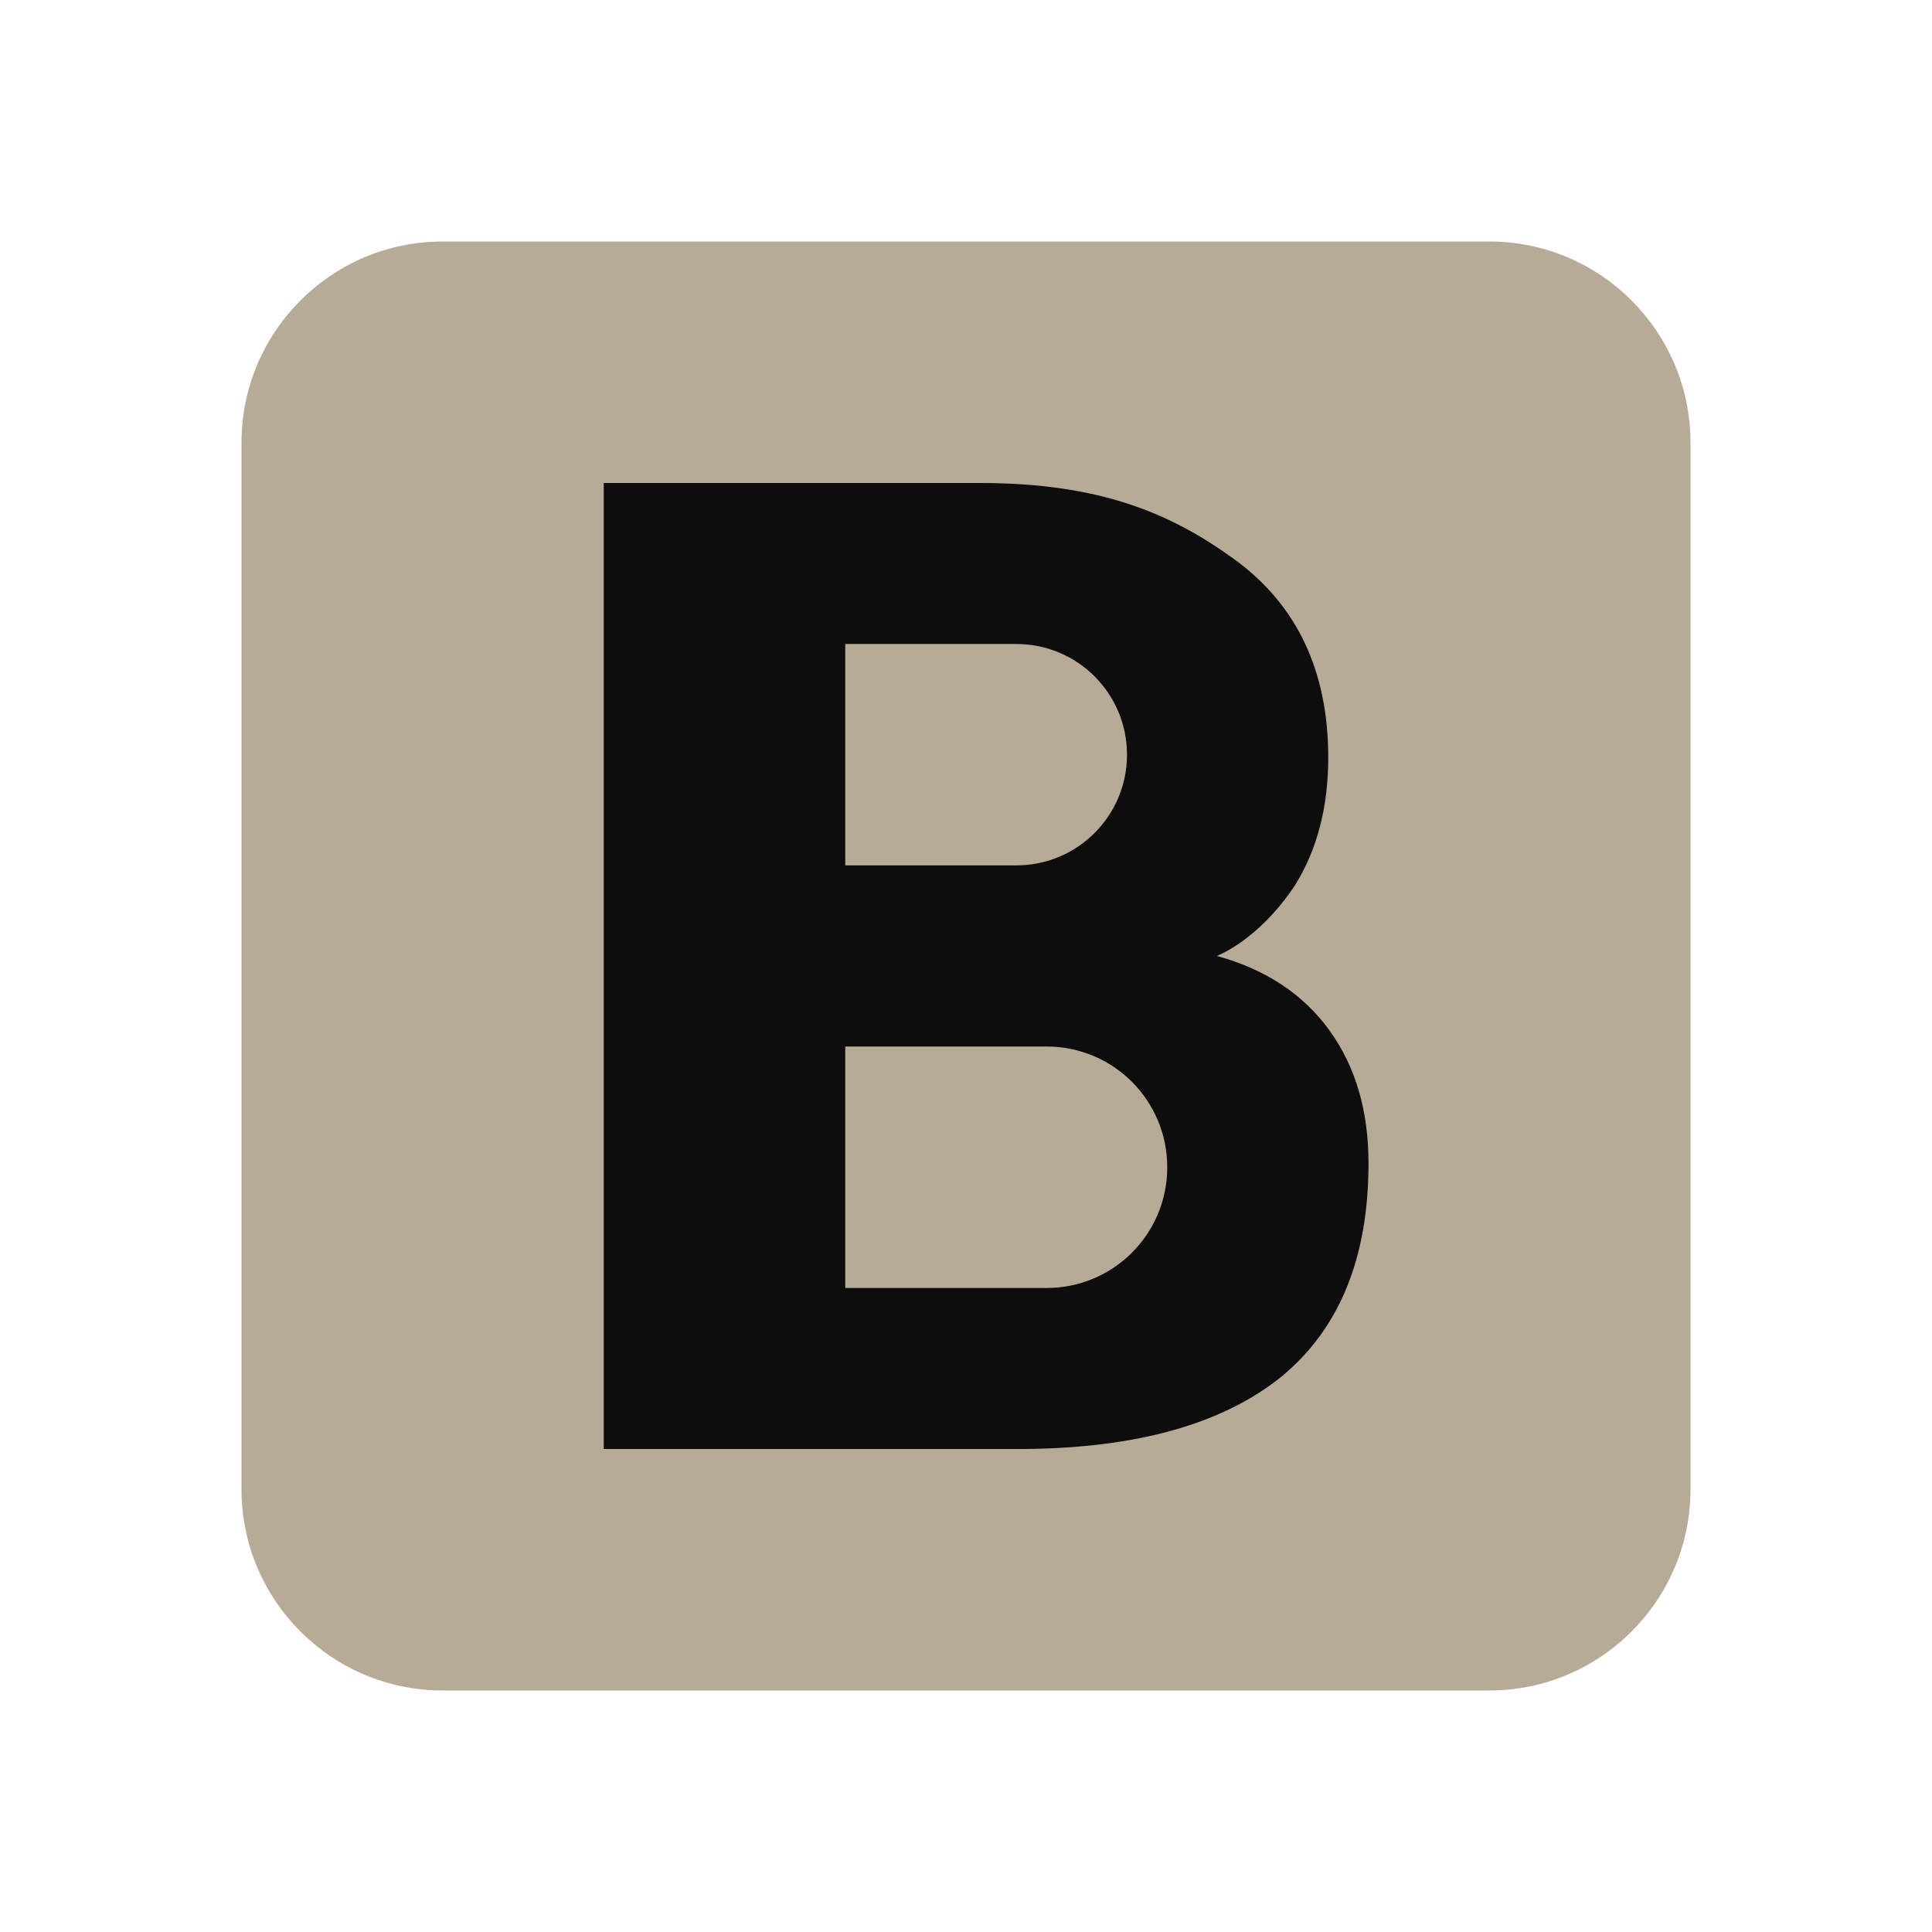 <?xml version="1.0" encoding="utf-8"?>
<!-- Generator: Adobe Illustrator 23.0.5, SVG Export Plug-In . SVG Version: 6.00 Build 0)  -->
<svg version="1.1" id="Layer_1" xmlns="http://www.w3.org/2000/svg" xmlns:xlink="http://www.w3.org/1999/xlink" x="0px" y="0px"
	 viewBox="0 0 480 480" style="enable-background:new 0 0 480 480;" xml:space="preserve">
<style type="text/css">
	.st0{fill:#B7AB98;}
	.st1{fill:#0D0D0D;}
</style>
<path class="st0" d="M420,370c0,27.6-22.4,50-50,50H110c-27.6,0-50-22.4-50-50V110c0-27.6,22.4-50,50-50h260c27.6,0,50,22.4,50,50
	V370z"/>
<path class="st1" d="M330.3,256c-6.5-9-15.9-15.2-28-18.5c0,0,10.2-3.7,19.4-17.5c5.5-8.8,8.3-19.4,8.3-31.8
	c0-21.5-7.8-38-23.4-49.3C291,127.6,273.4,120,243.5,120H150v240h104.3c28.3-0.2,49.6-6.3,64.1-18c14.4-11.9,21.6-29.5,21.6-53
	C340,276,336.8,265,330.3,256z M210,160c0,0,41.7,0,42.5,0c15.2,0,27.5,12.3,27.5,27.5S267.7,215,252.5,215c-0.8,0-42.5,0-42.5,0
	V160z M260,320h-50v-60h50c16.6,0,30,13.4,30,30S276.6,320,260,320z"/>
</svg>
